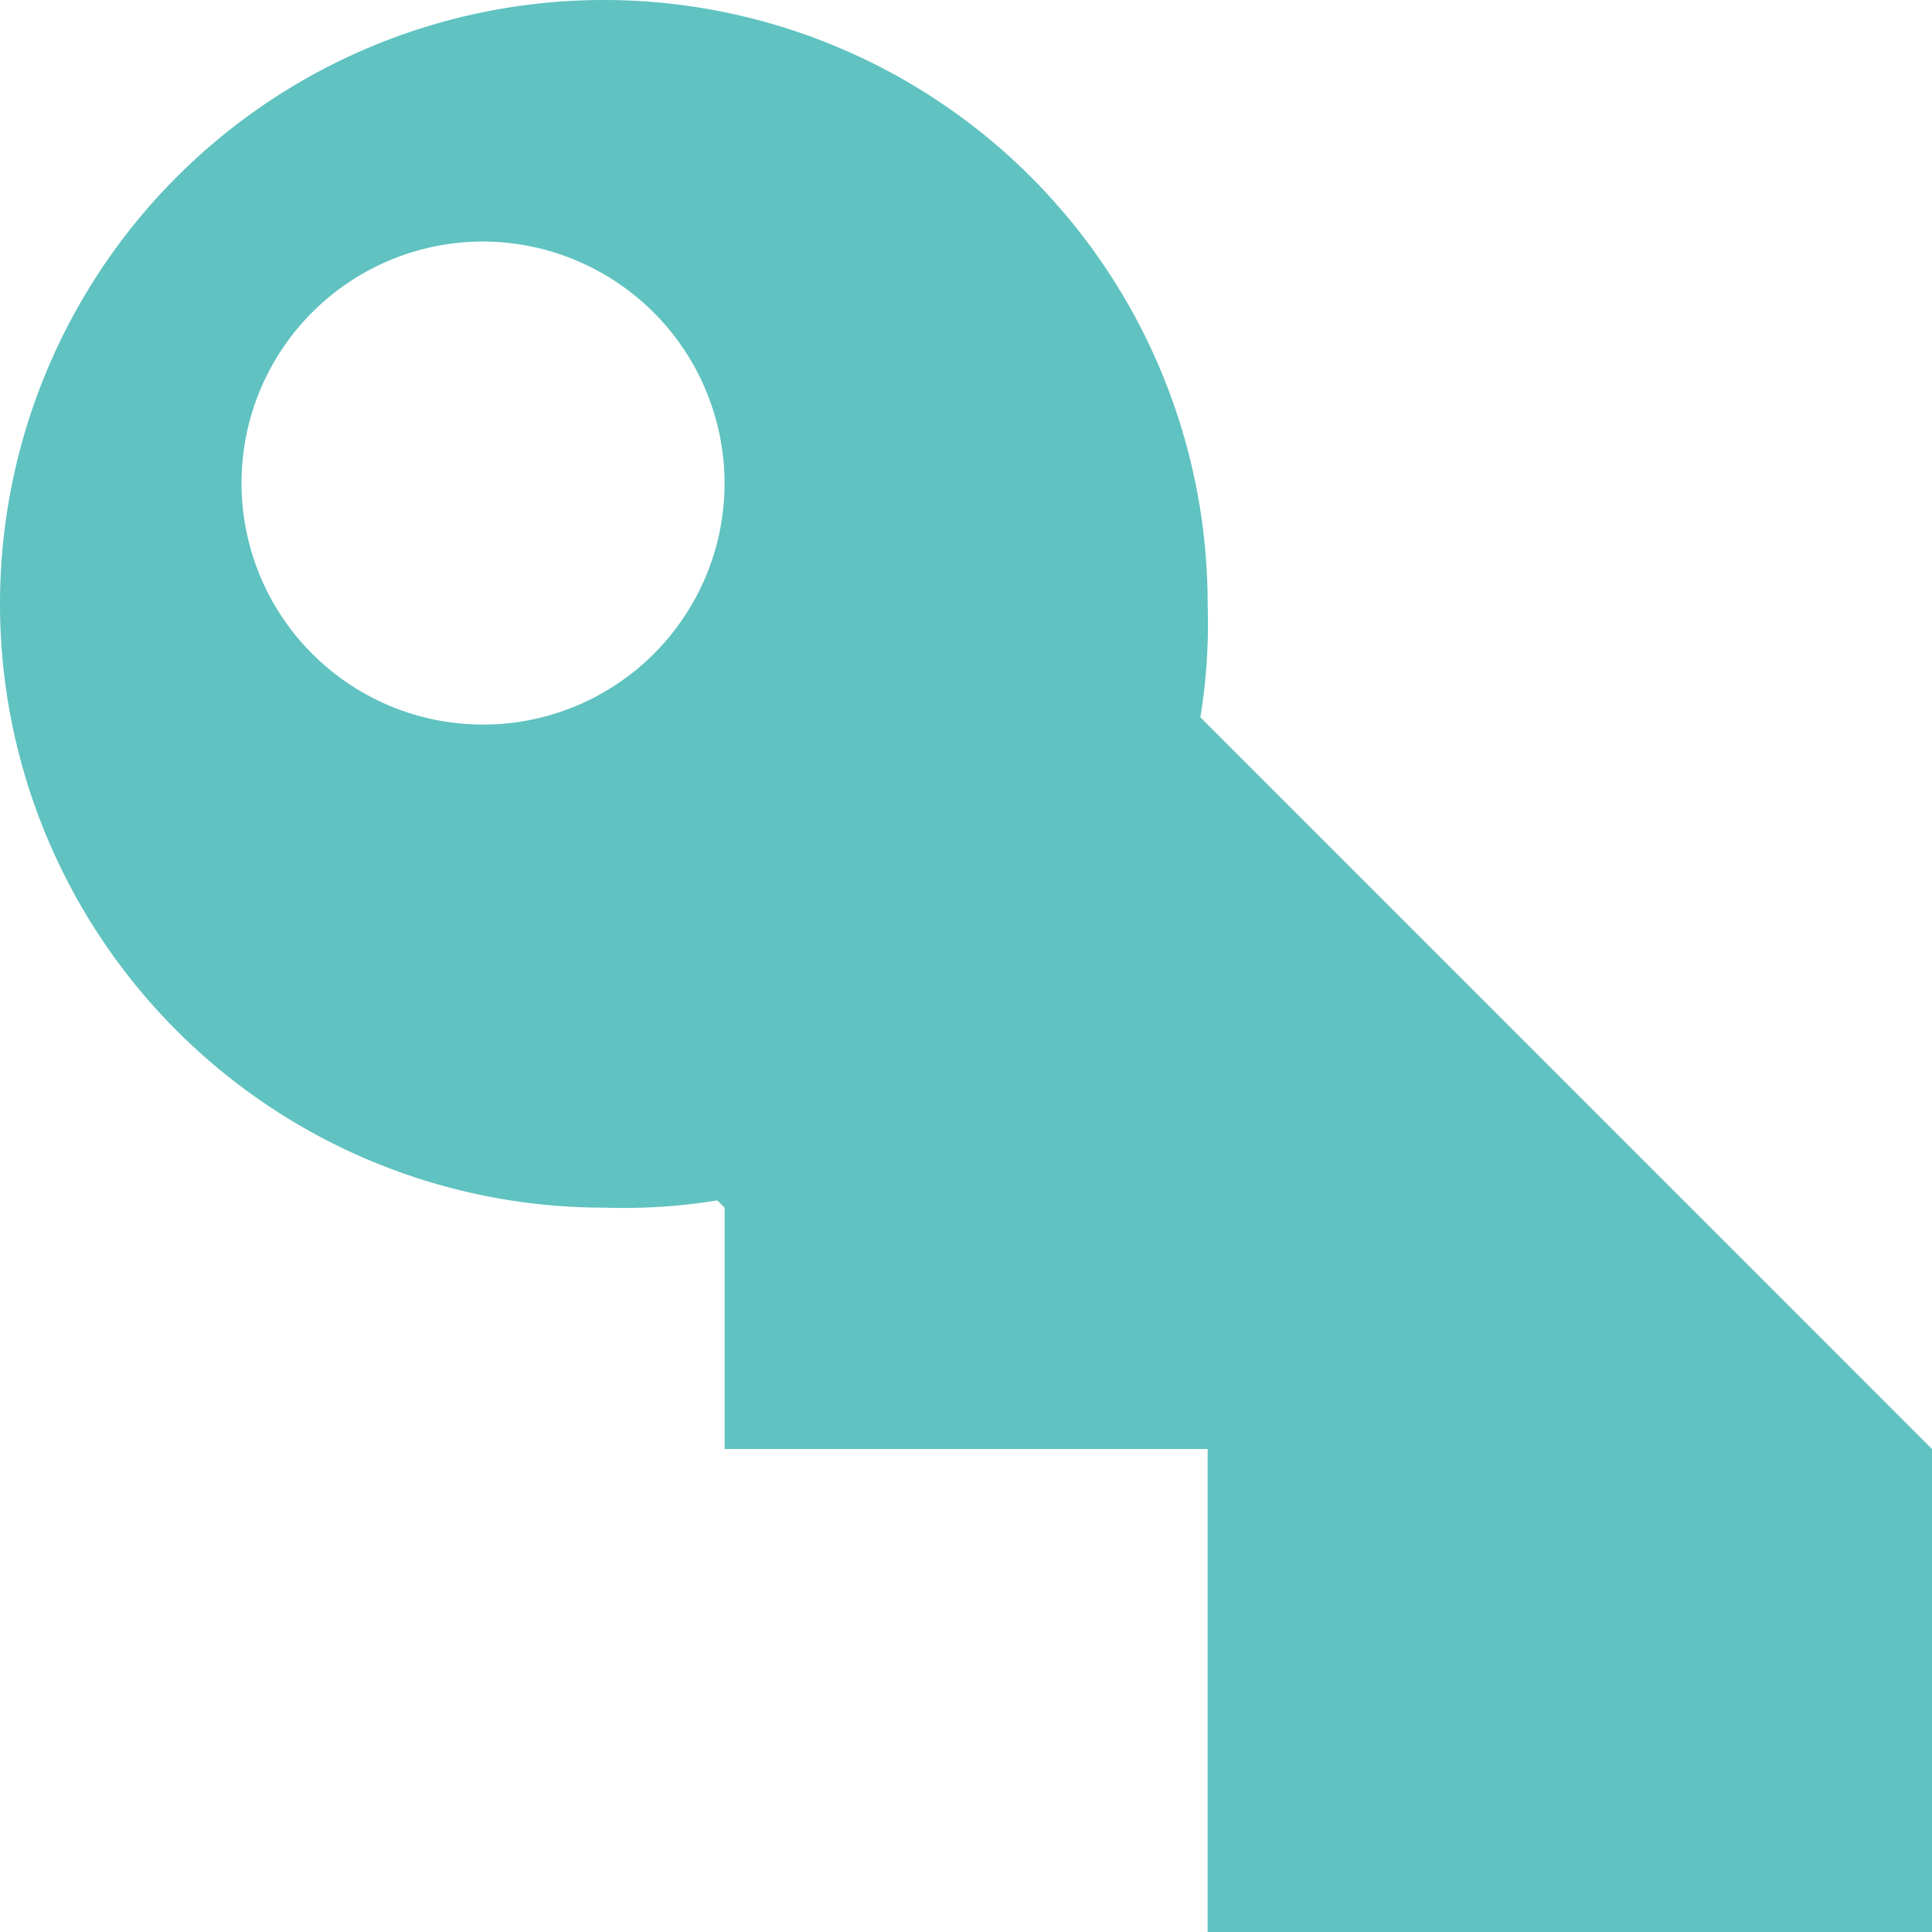 <svg xmlns="http://www.w3.org/2000/svg" width="60.793" height="60.793" viewBox="0 0 60.793 60.793">
  <path id="Icon_open-key" data-name="Icon open-key" d="M19,0A19,19,0,0,1,38,19a18.415,18.415,0,0,1-.228,3.572L60.793,45.595v15.2H38v-15.2H22.8V38l-.228-.228A18.415,18.415,0,0,1,19,38,19,19,0,0,1,19,0ZM15.2,7.6a7.6,7.6,0,1,0,7.6,7.6A7.621,7.621,0,0,0,15.2,7.6Z" fill="#60c2c1"/>
</svg>
